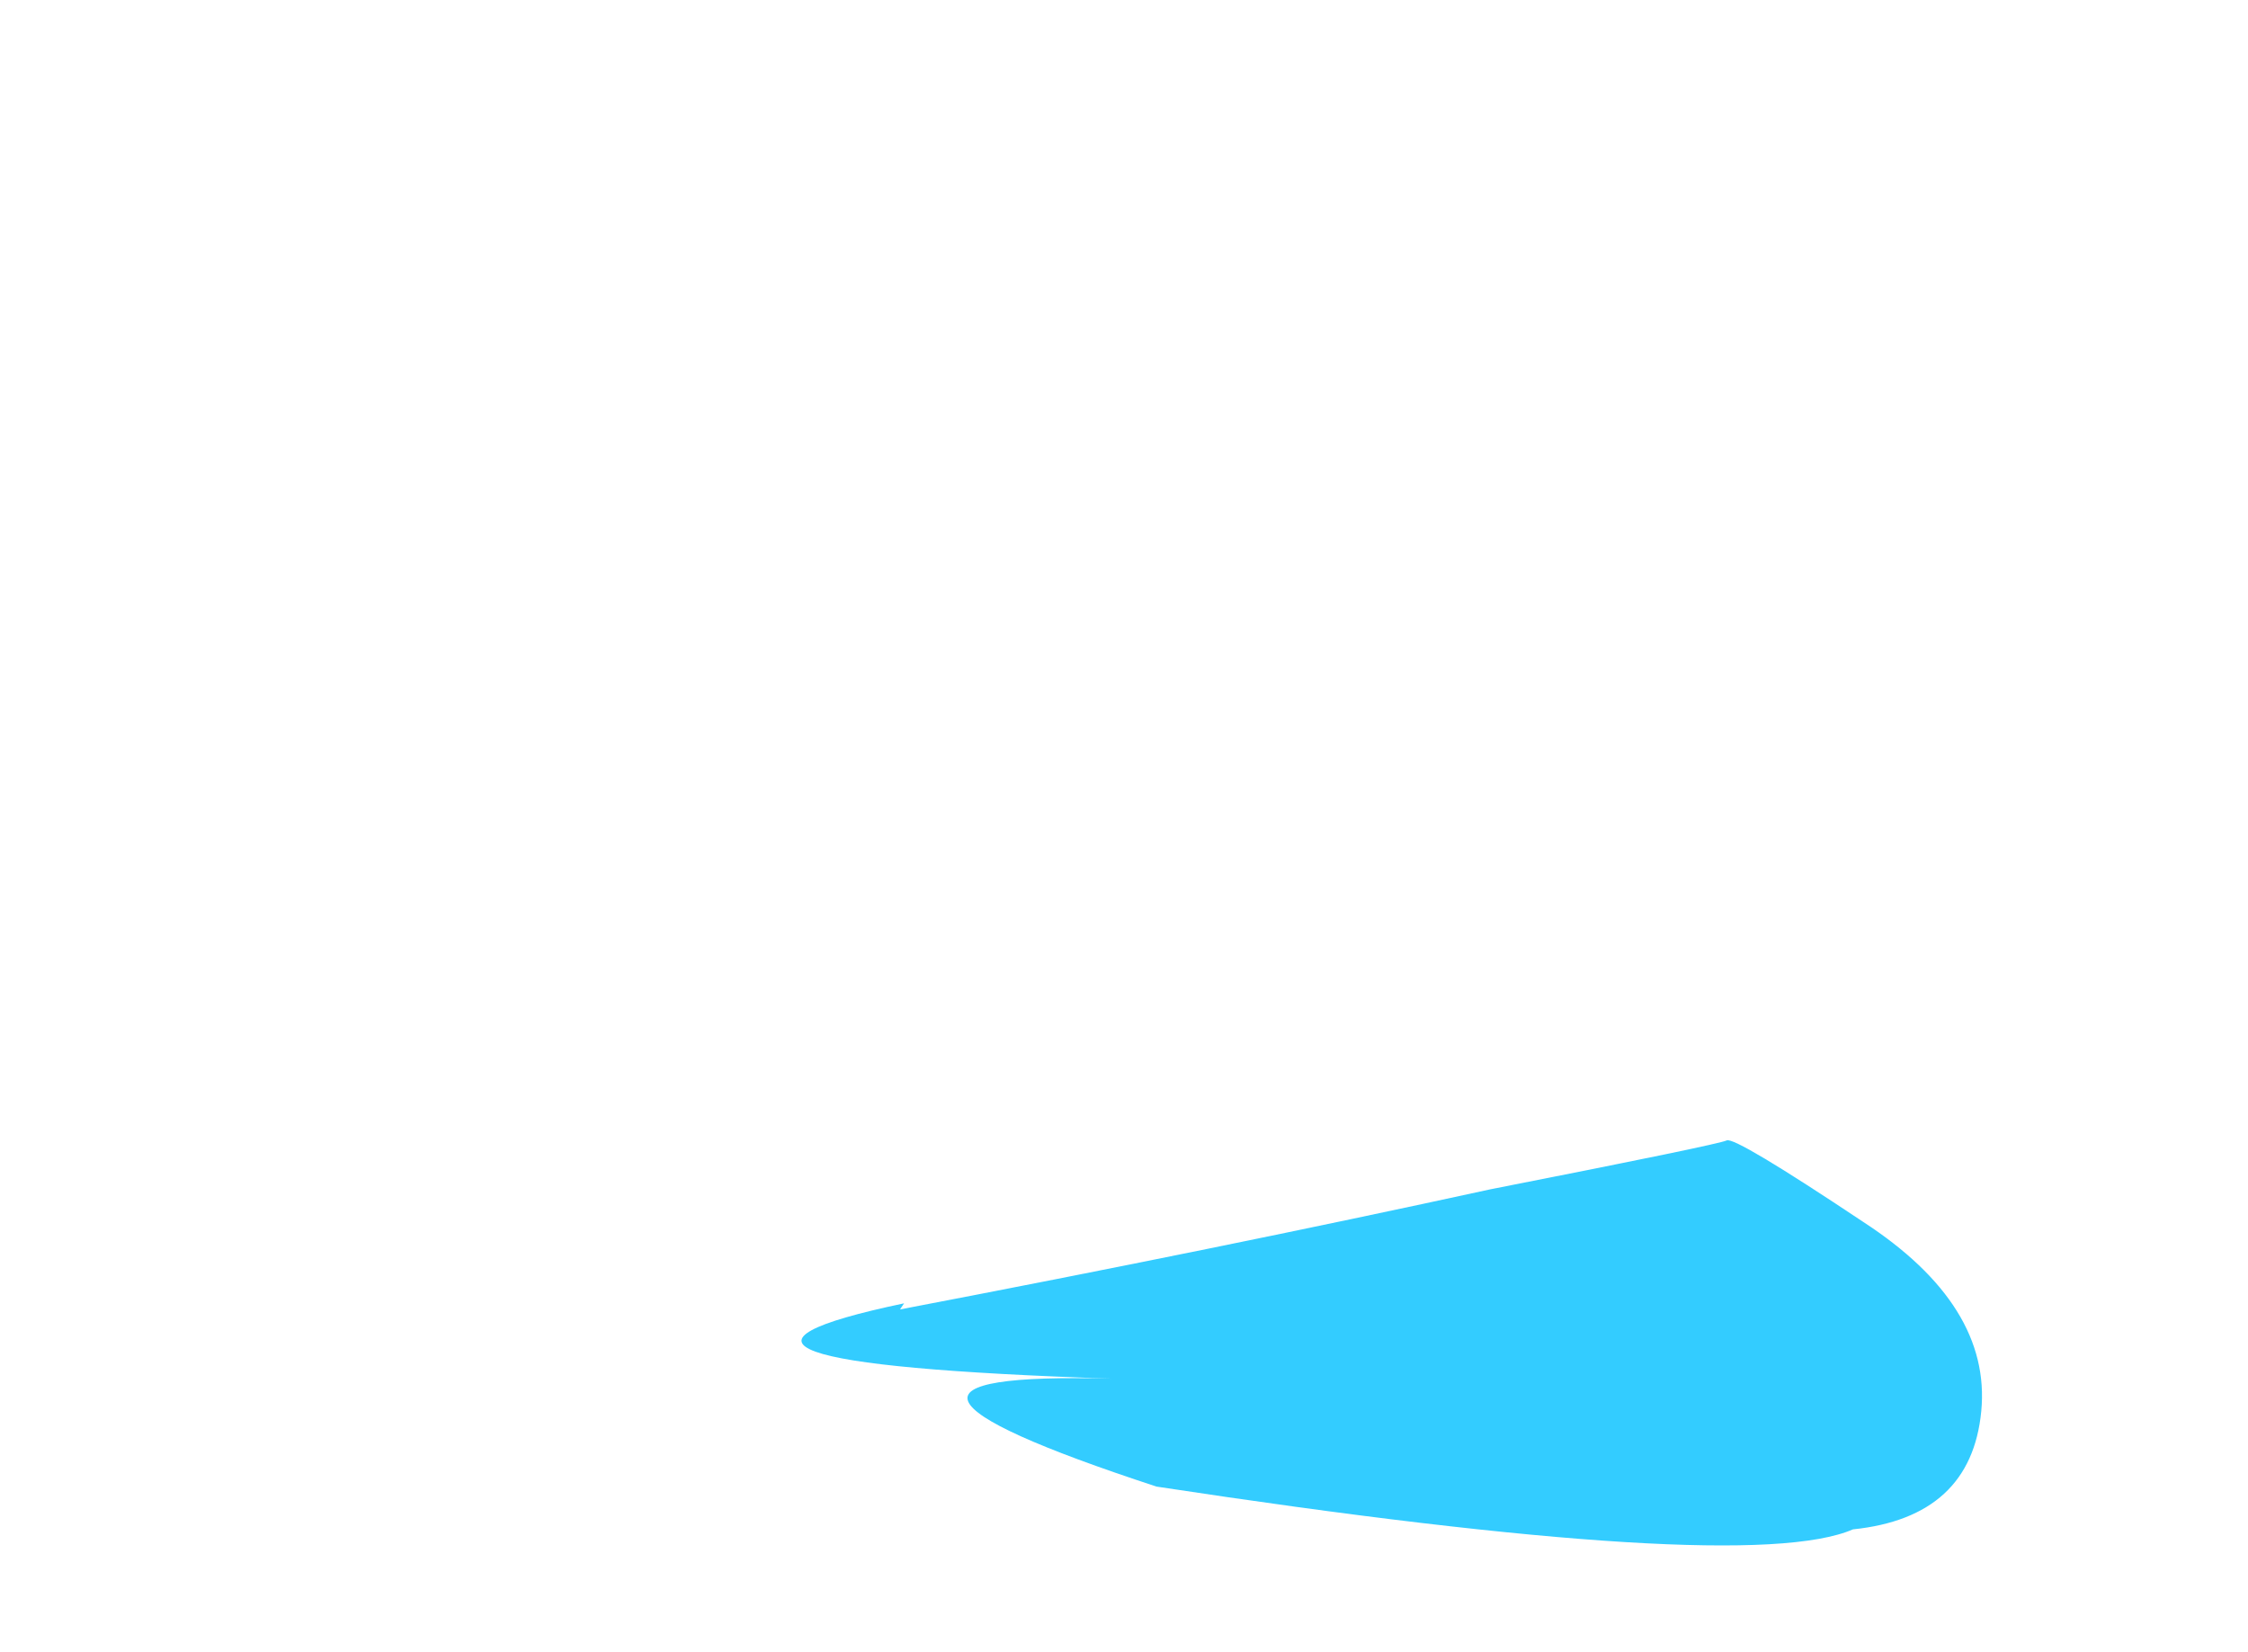 <?xml version="1.0" encoding="UTF-8" standalone="no"?>
<svg xmlns:xlink="http://www.w3.org/1999/xlink" height="40.55px" width="55.2px" xmlns="http://www.w3.org/2000/svg">
  <g transform="matrix(1.0, 0.0, 0.0, 1.0, -41.2, -65.6)">
    <use height="11.15" transform="matrix(1.0, 0.0, 0.0, 1.0, 58.25, 93.3)" width="31.8" xlink:href="#morphshape0"/>
  </g>
  <defs>
    <g id="morphshape0" transform="matrix(1.0, 0.0, 0.0, 1.0, -58.25, -93.3)">
      <path d="M63.4 97.6 Q56.5 99.05 68.5 99.45 60.9 99.25 69.6 102.1 84.05 104.3 86.7 103.15 89.6 102.85 89.85 100.25 90.1 97.65 86.95 95.6 83.8 93.5 83.6 93.6 83.4 93.7 77.8 94.8 71.15 96.25 63.3 97.75" fill="#33ccff" fill-rule="evenodd" stroke="none"/>
      <path d="M63.3 97.75 Q71.15 96.25 77.8 94.8 83.4 93.7 83.6 93.6 83.8 93.5 86.95 95.6 90.1 97.65 89.85 100.25 89.6 102.85 86.7 103.15 84.05 104.3 69.6 102.1 60.9 99.25 68.5 99.45 56.5 99.05 63.4 97.6" fill="none" stroke="#000000" stroke-linecap="round" stroke-linejoin="round" stroke-opacity="0.0" stroke-width="1.0"/>
    </g>
  </defs>
</svg>
